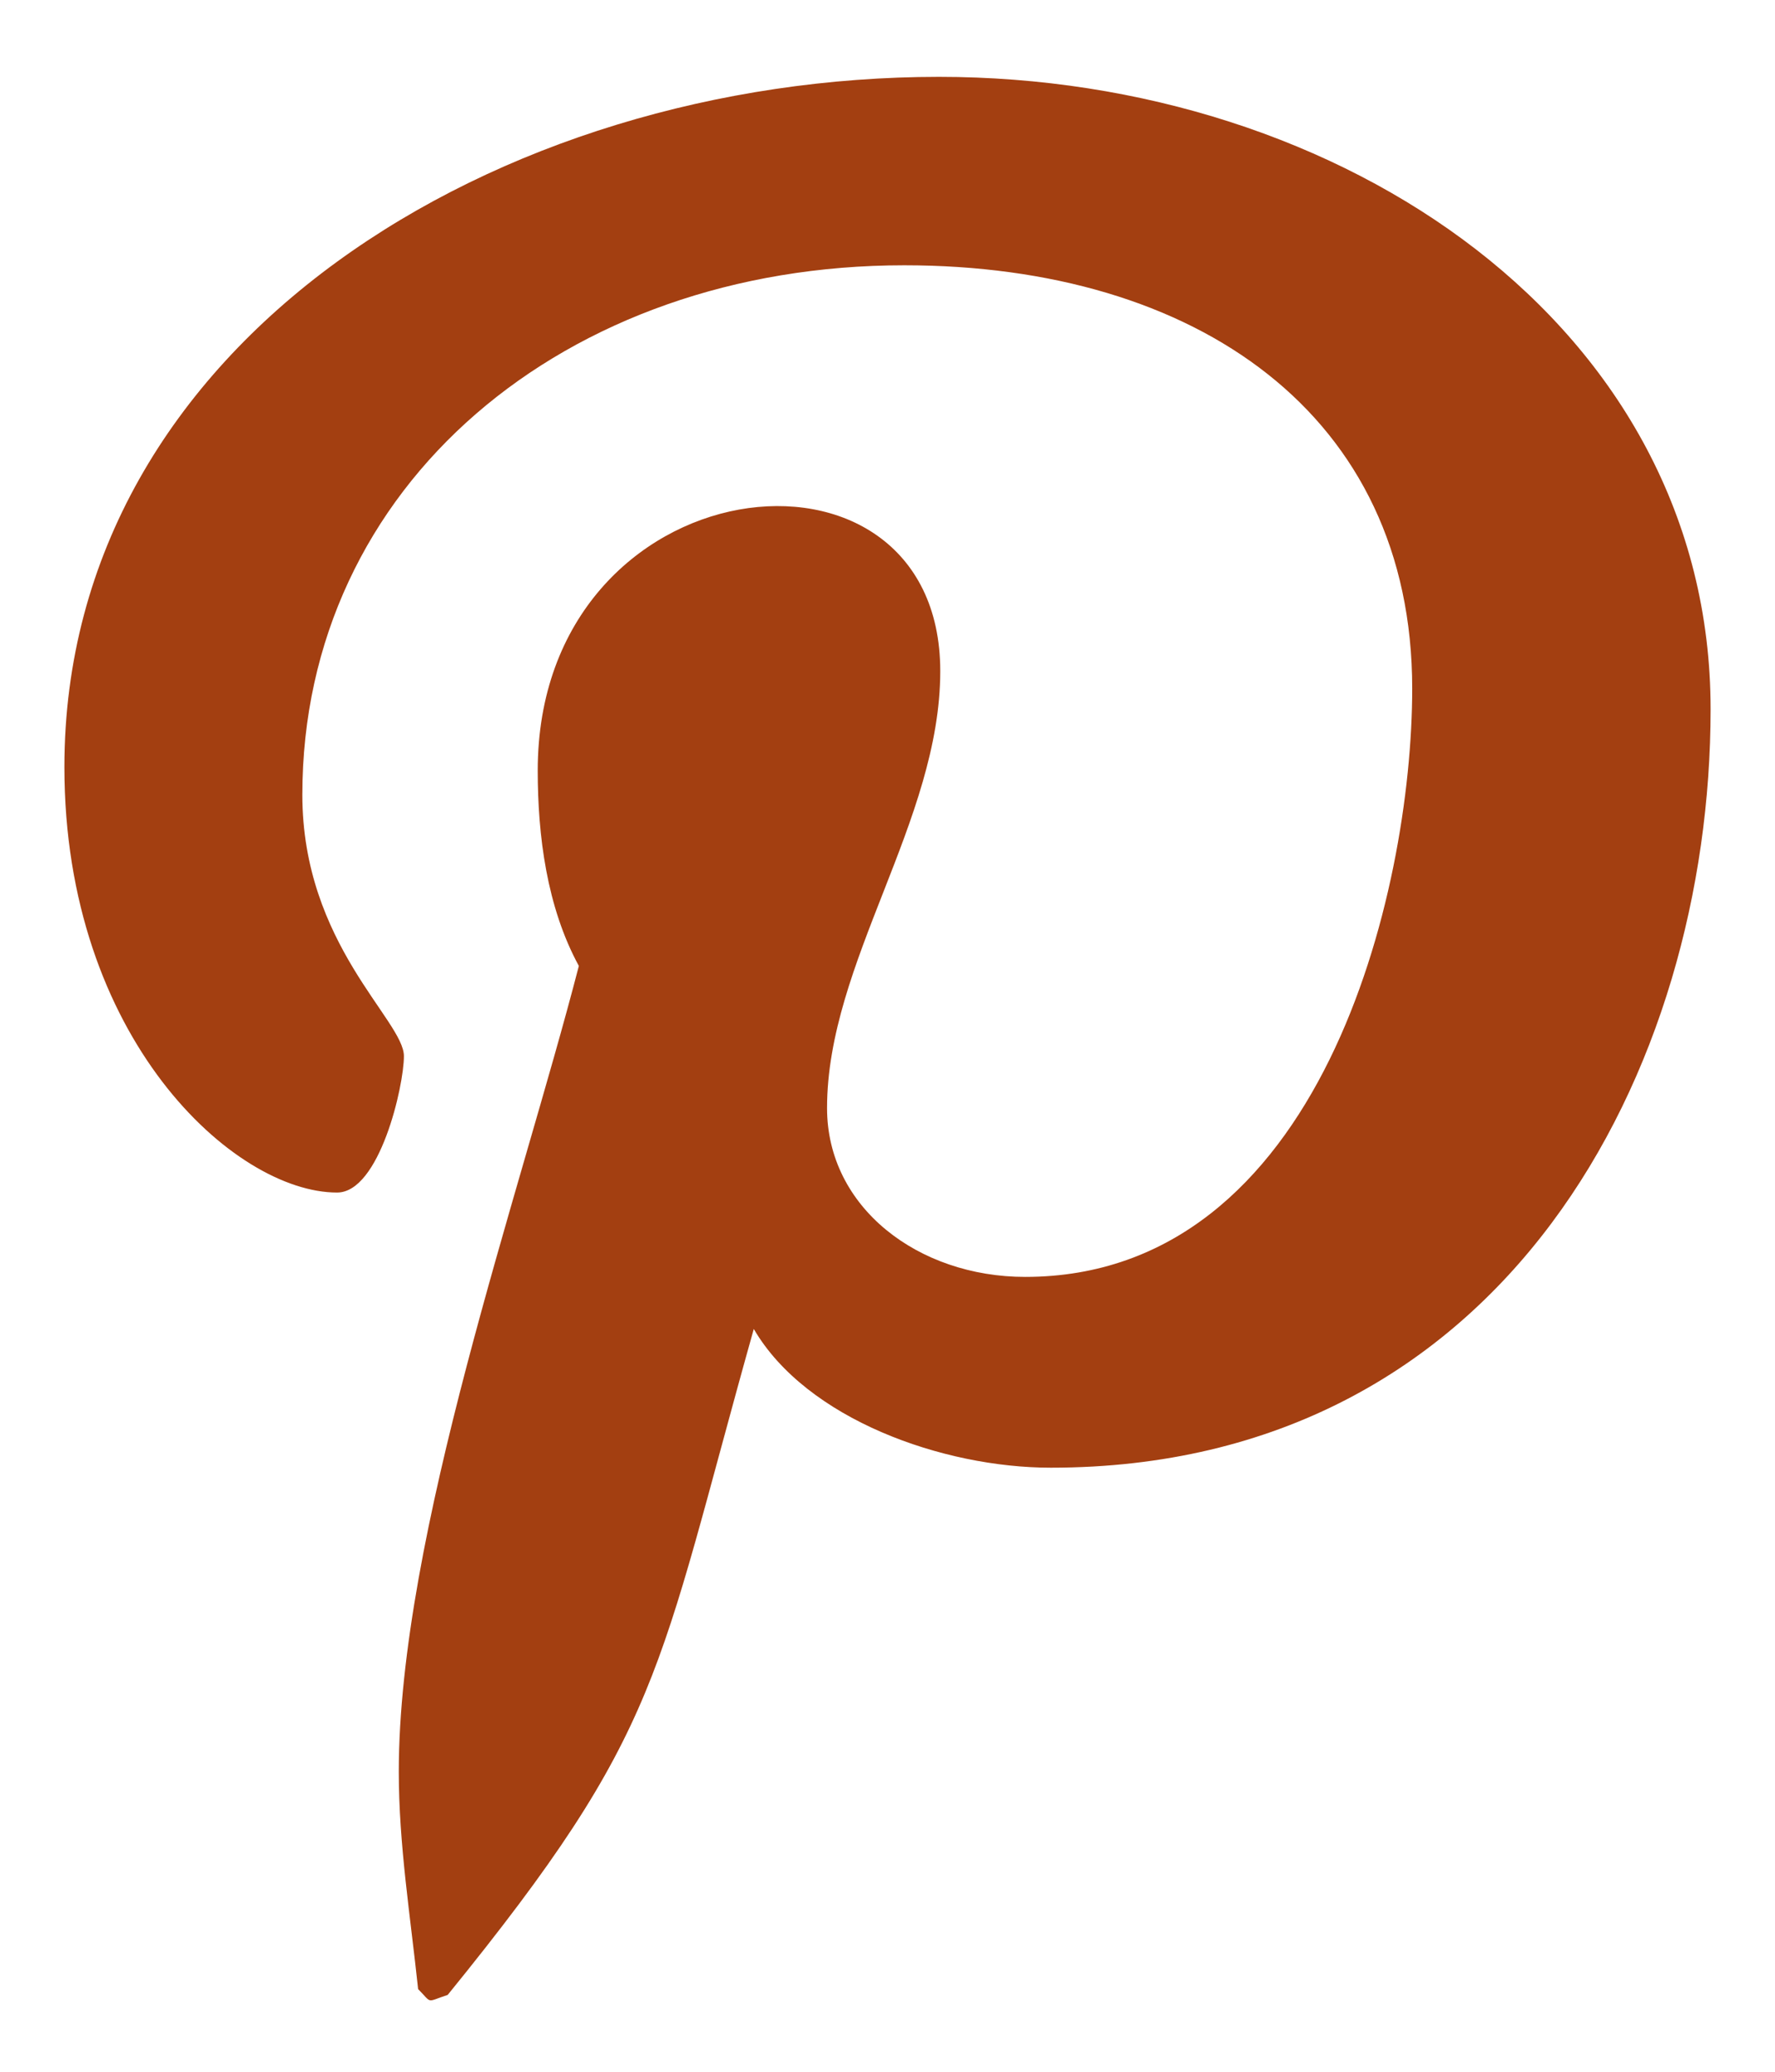 <svg width="18" height="21" viewBox="0 0 18 21" fill="none" xmlns="http://www.w3.org/2000/svg">
<path d="M9.522 0.779C5.061 0.779 0.653 3.451 0.653 7.775C0.653 10.525 2.375 12.088 3.418 12.088C3.849 12.088 4.096 11.01 4.096 10.705C4.096 10.342 3.066 9.568 3.066 8.057C3.066 4.916 5.727 2.689 9.17 2.689C12.13 2.689 14.321 4.201 14.321 6.979C14.321 9.053 13.395 12.943 10.396 12.943C9.313 12.943 8.387 12.24 8.387 11.232C8.387 9.756 9.535 8.326 9.535 6.803C9.535 4.217 5.453 4.686 5.453 7.811C5.453 8.467 5.544 9.193 5.87 9.791C5.27 12.111 4.044 15.568 4.044 17.959C4.044 18.697 4.162 19.424 4.24 20.162C4.388 20.311 4.314 20.295 4.54 20.221C6.731 17.525 6.653 16.998 7.644 13.471C8.178 14.385 9.561 14.877 10.656 14.877C15.273 14.877 17.347 10.834 17.347 7.189C17.347 3.311 13.617 0.779 9.522 0.779Z" fill="#A33F11"/>
</svg>
